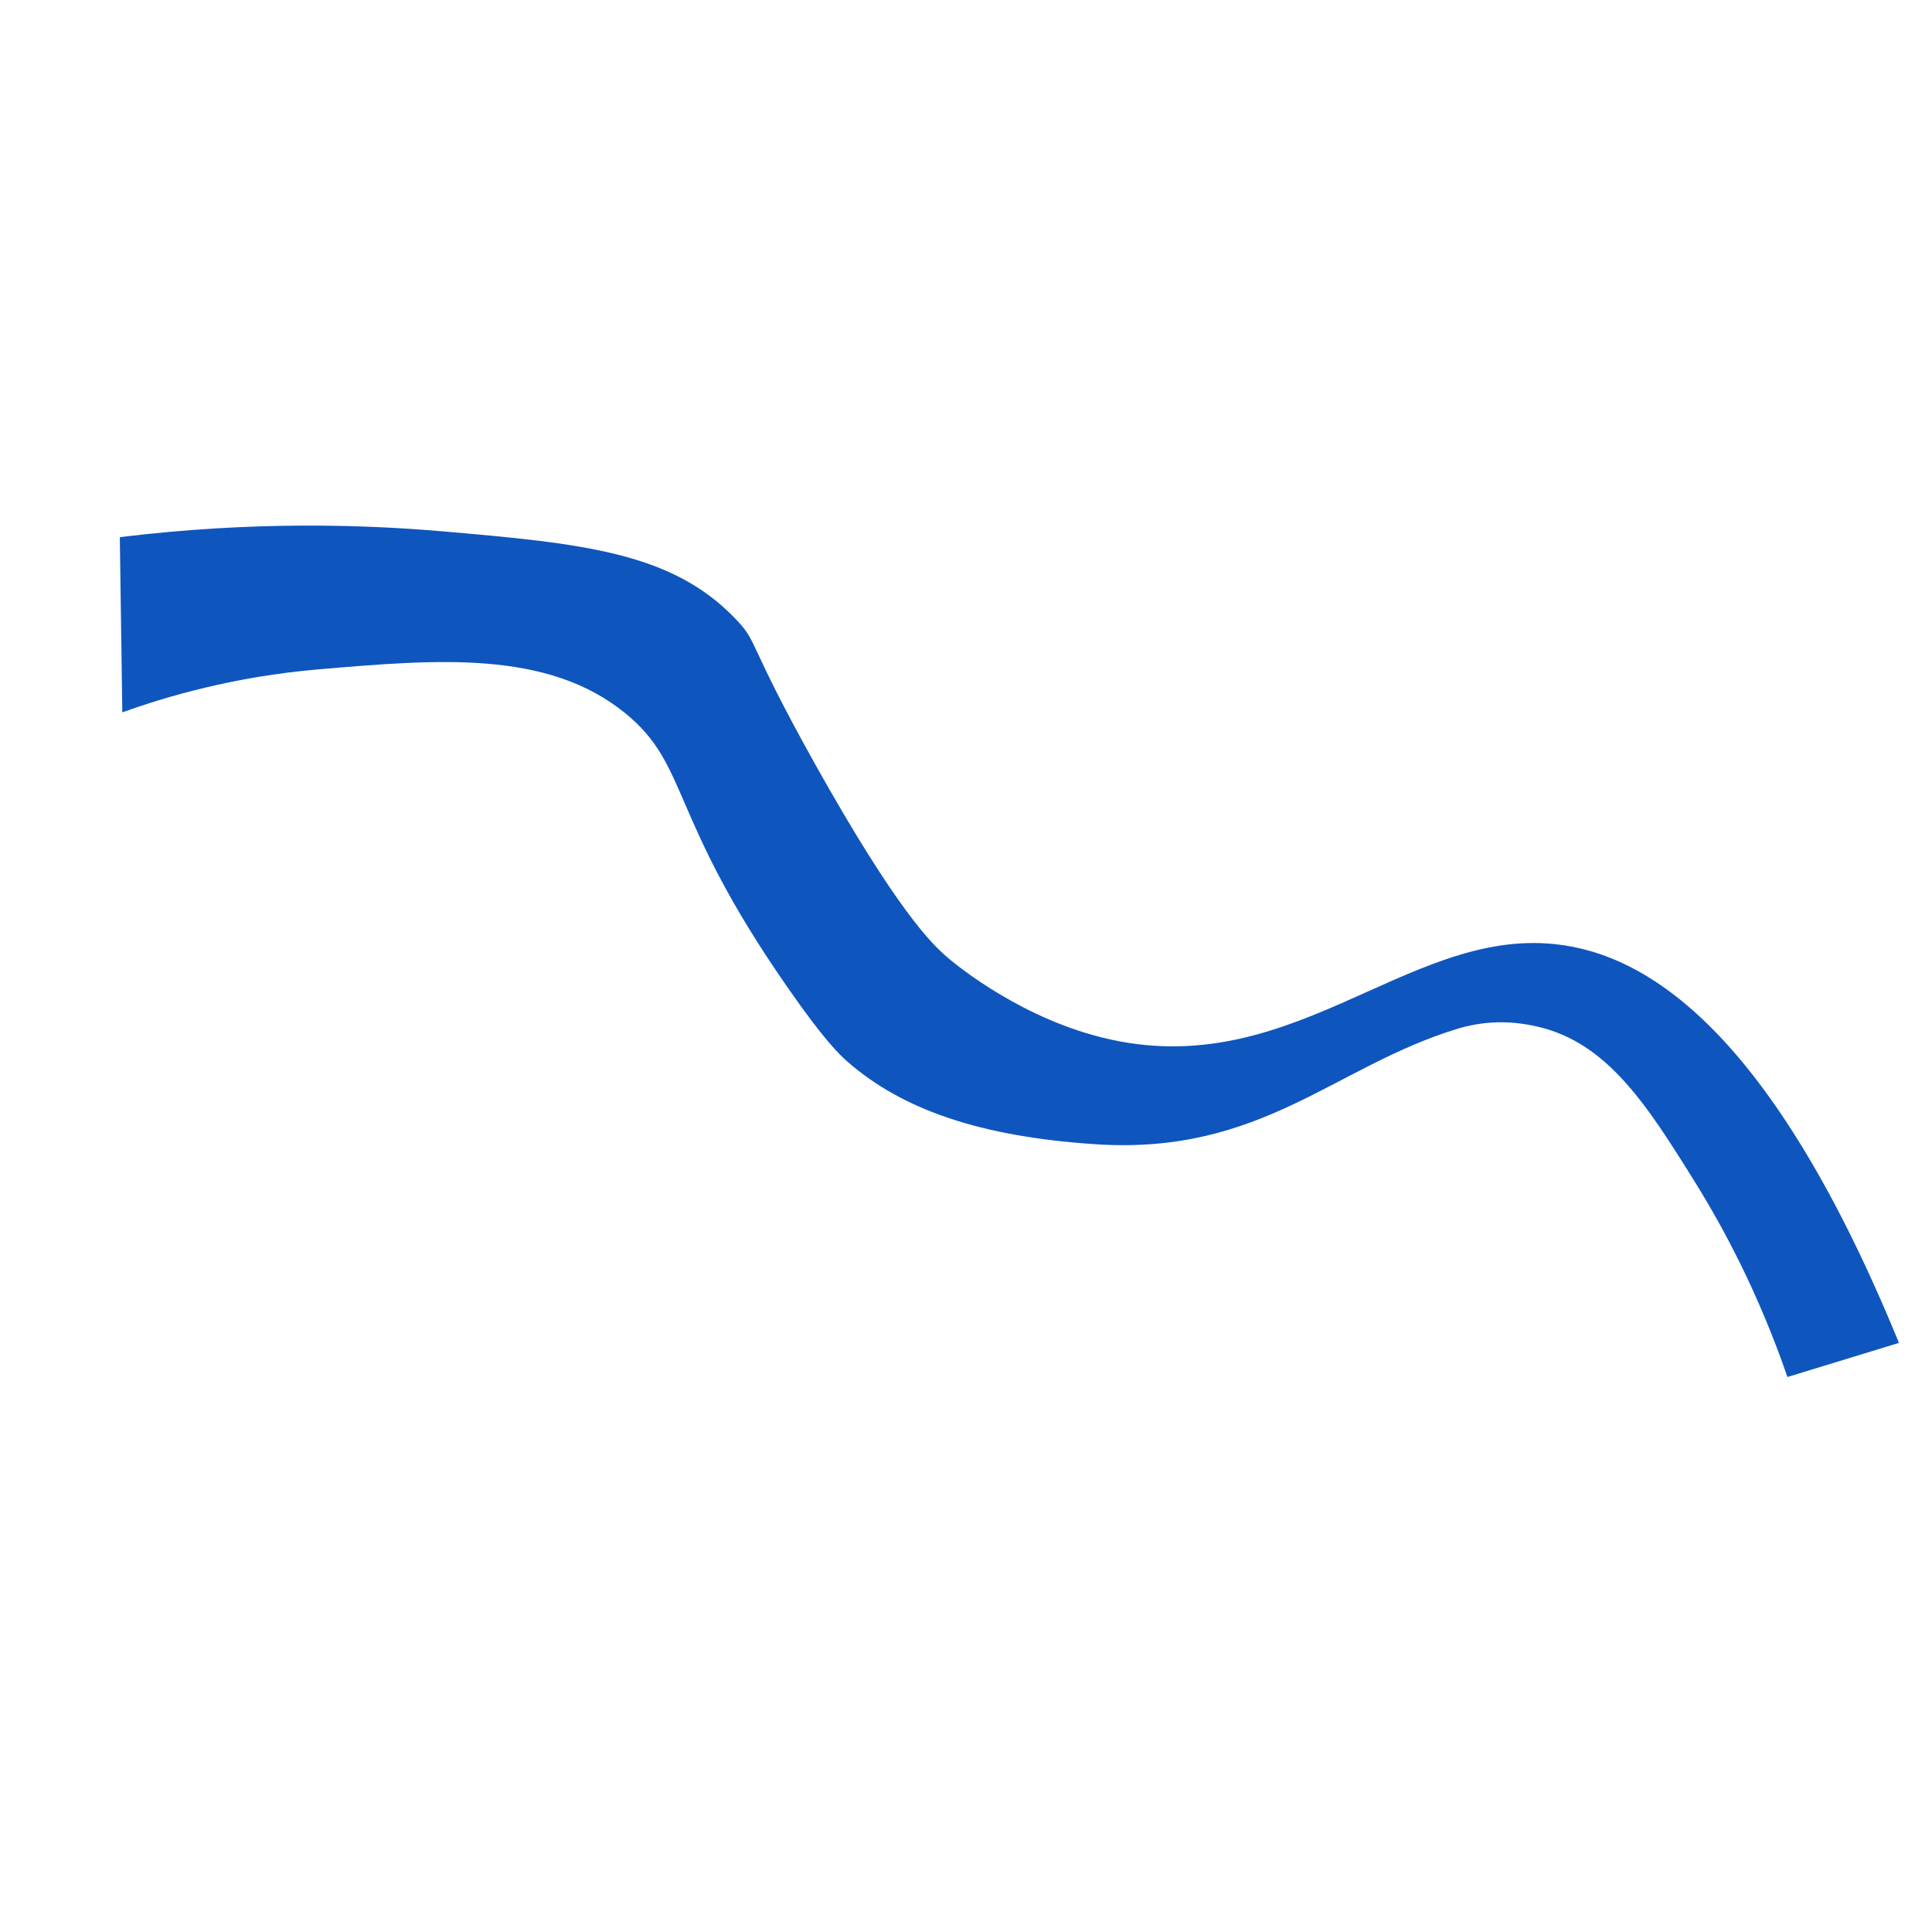 <svg width="262" height="262" viewBox="0 0 262 262" fill="none" xmlns="http://www.w3.org/2000/svg">
<g clip-path="url(#clip0_3936_24782)">
<path d="M16.248 72.843C34.41 70.628 49.42 71.15 59.848 72.043C79.205 73.701 91.181 74.919 99.804 83.985C102.907 87.236 101.224 86.932 110.488 103.539C121.733 123.653 126.422 128.009 128.271 129.654C128.906 130.218 137.122 137.286 148.302 140.394C174.519 147.701 190.323 125.865 210.871 128.035C223.468 129.354 240.252 139.941 257.52 182.111C252.489 183.649 247.428 185.199 242.397 186.737C238.456 175.304 233.701 166.491 229.89 160.356C223.283 149.719 217.955 141.437 208.568 139.237C204.434 138.264 200.904 138.556 197.751 139.484C180.97 144.553 171.124 156.651 148.588 155.173C132.894 154.143 122.379 150.466 114.96 144.004C113.872 143.051 111.776 141.076 106.808 133.908C90.586 110.645 93.556 103.863 84.806 96.731C74.241 88.12 59.338 89.398 43.173 90.773C31.725 91.755 22.554 94.456 16.587 96.604C16.474 88.768 16.37 80.784 16.248 72.843Z" fill="#0F55BE"/>
</g>
<defs>
<clipPath id="clip0_3936_24782">
<rect width="200" height="200" fill="white" transform="translate(184.355) rotate(67.187)"/>
</clipPath>
</defs>
</svg>
